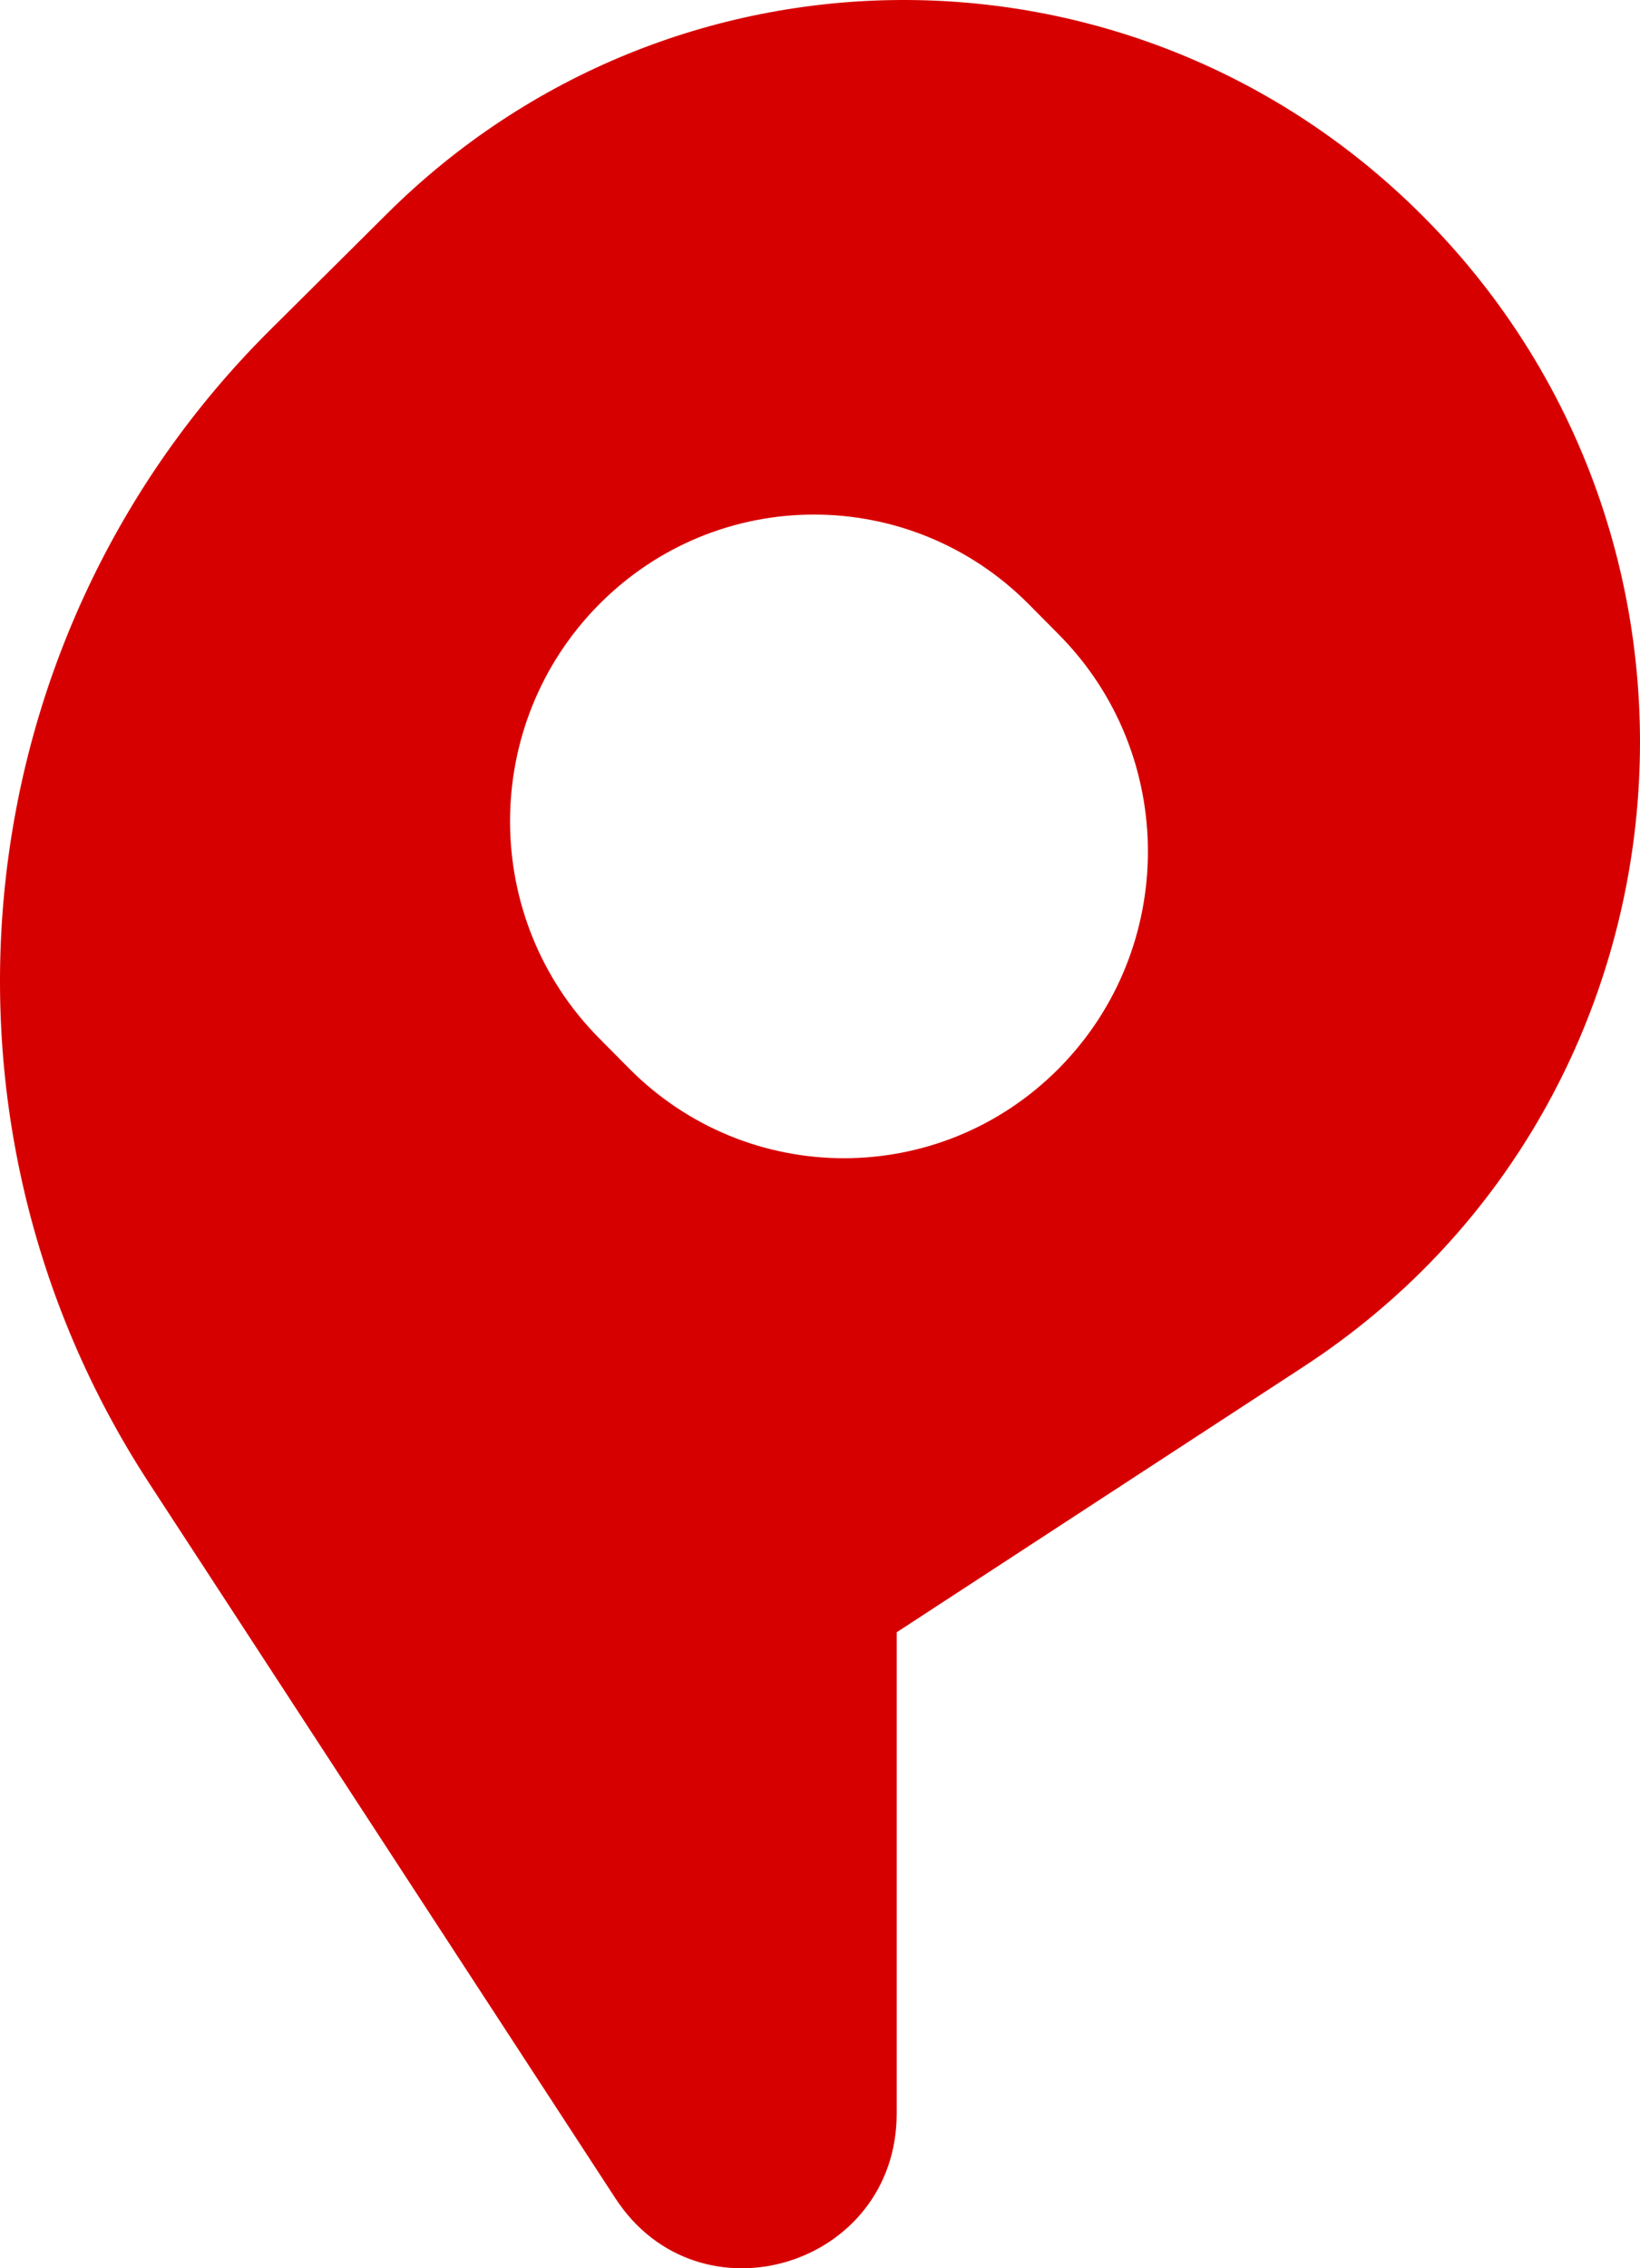 <svg width="264" height="365" viewBox="0 0 264 365" fill="none" xmlns="http://www.w3.org/2000/svg">
<path fill-rule="evenodd" clip-rule="evenodd" d="M99.069 353.747L23.99 238.637C-14.236 180.03 -6.081 102.344 43.466 53.111L62.316 34.38C107.997 -11.011 181.186 -11.519 227.482 33.233C282.705 86.615 274.076 178 209.856 219.907L144.347 262.654V340.071C144.347 364.769 112.526 374.381 99.069 353.747ZM96.437 97.258C77.328 116.532 77.328 147.783 96.437 167.057L101.256 171.919C120.365 191.194 151.347 191.194 170.455 171.919C189.564 152.644 189.564 121.394 170.455 102.119L165.636 97.258C146.527 77.983 115.546 77.983 96.437 97.258Z" fill="#D70000"/>
</svg>
